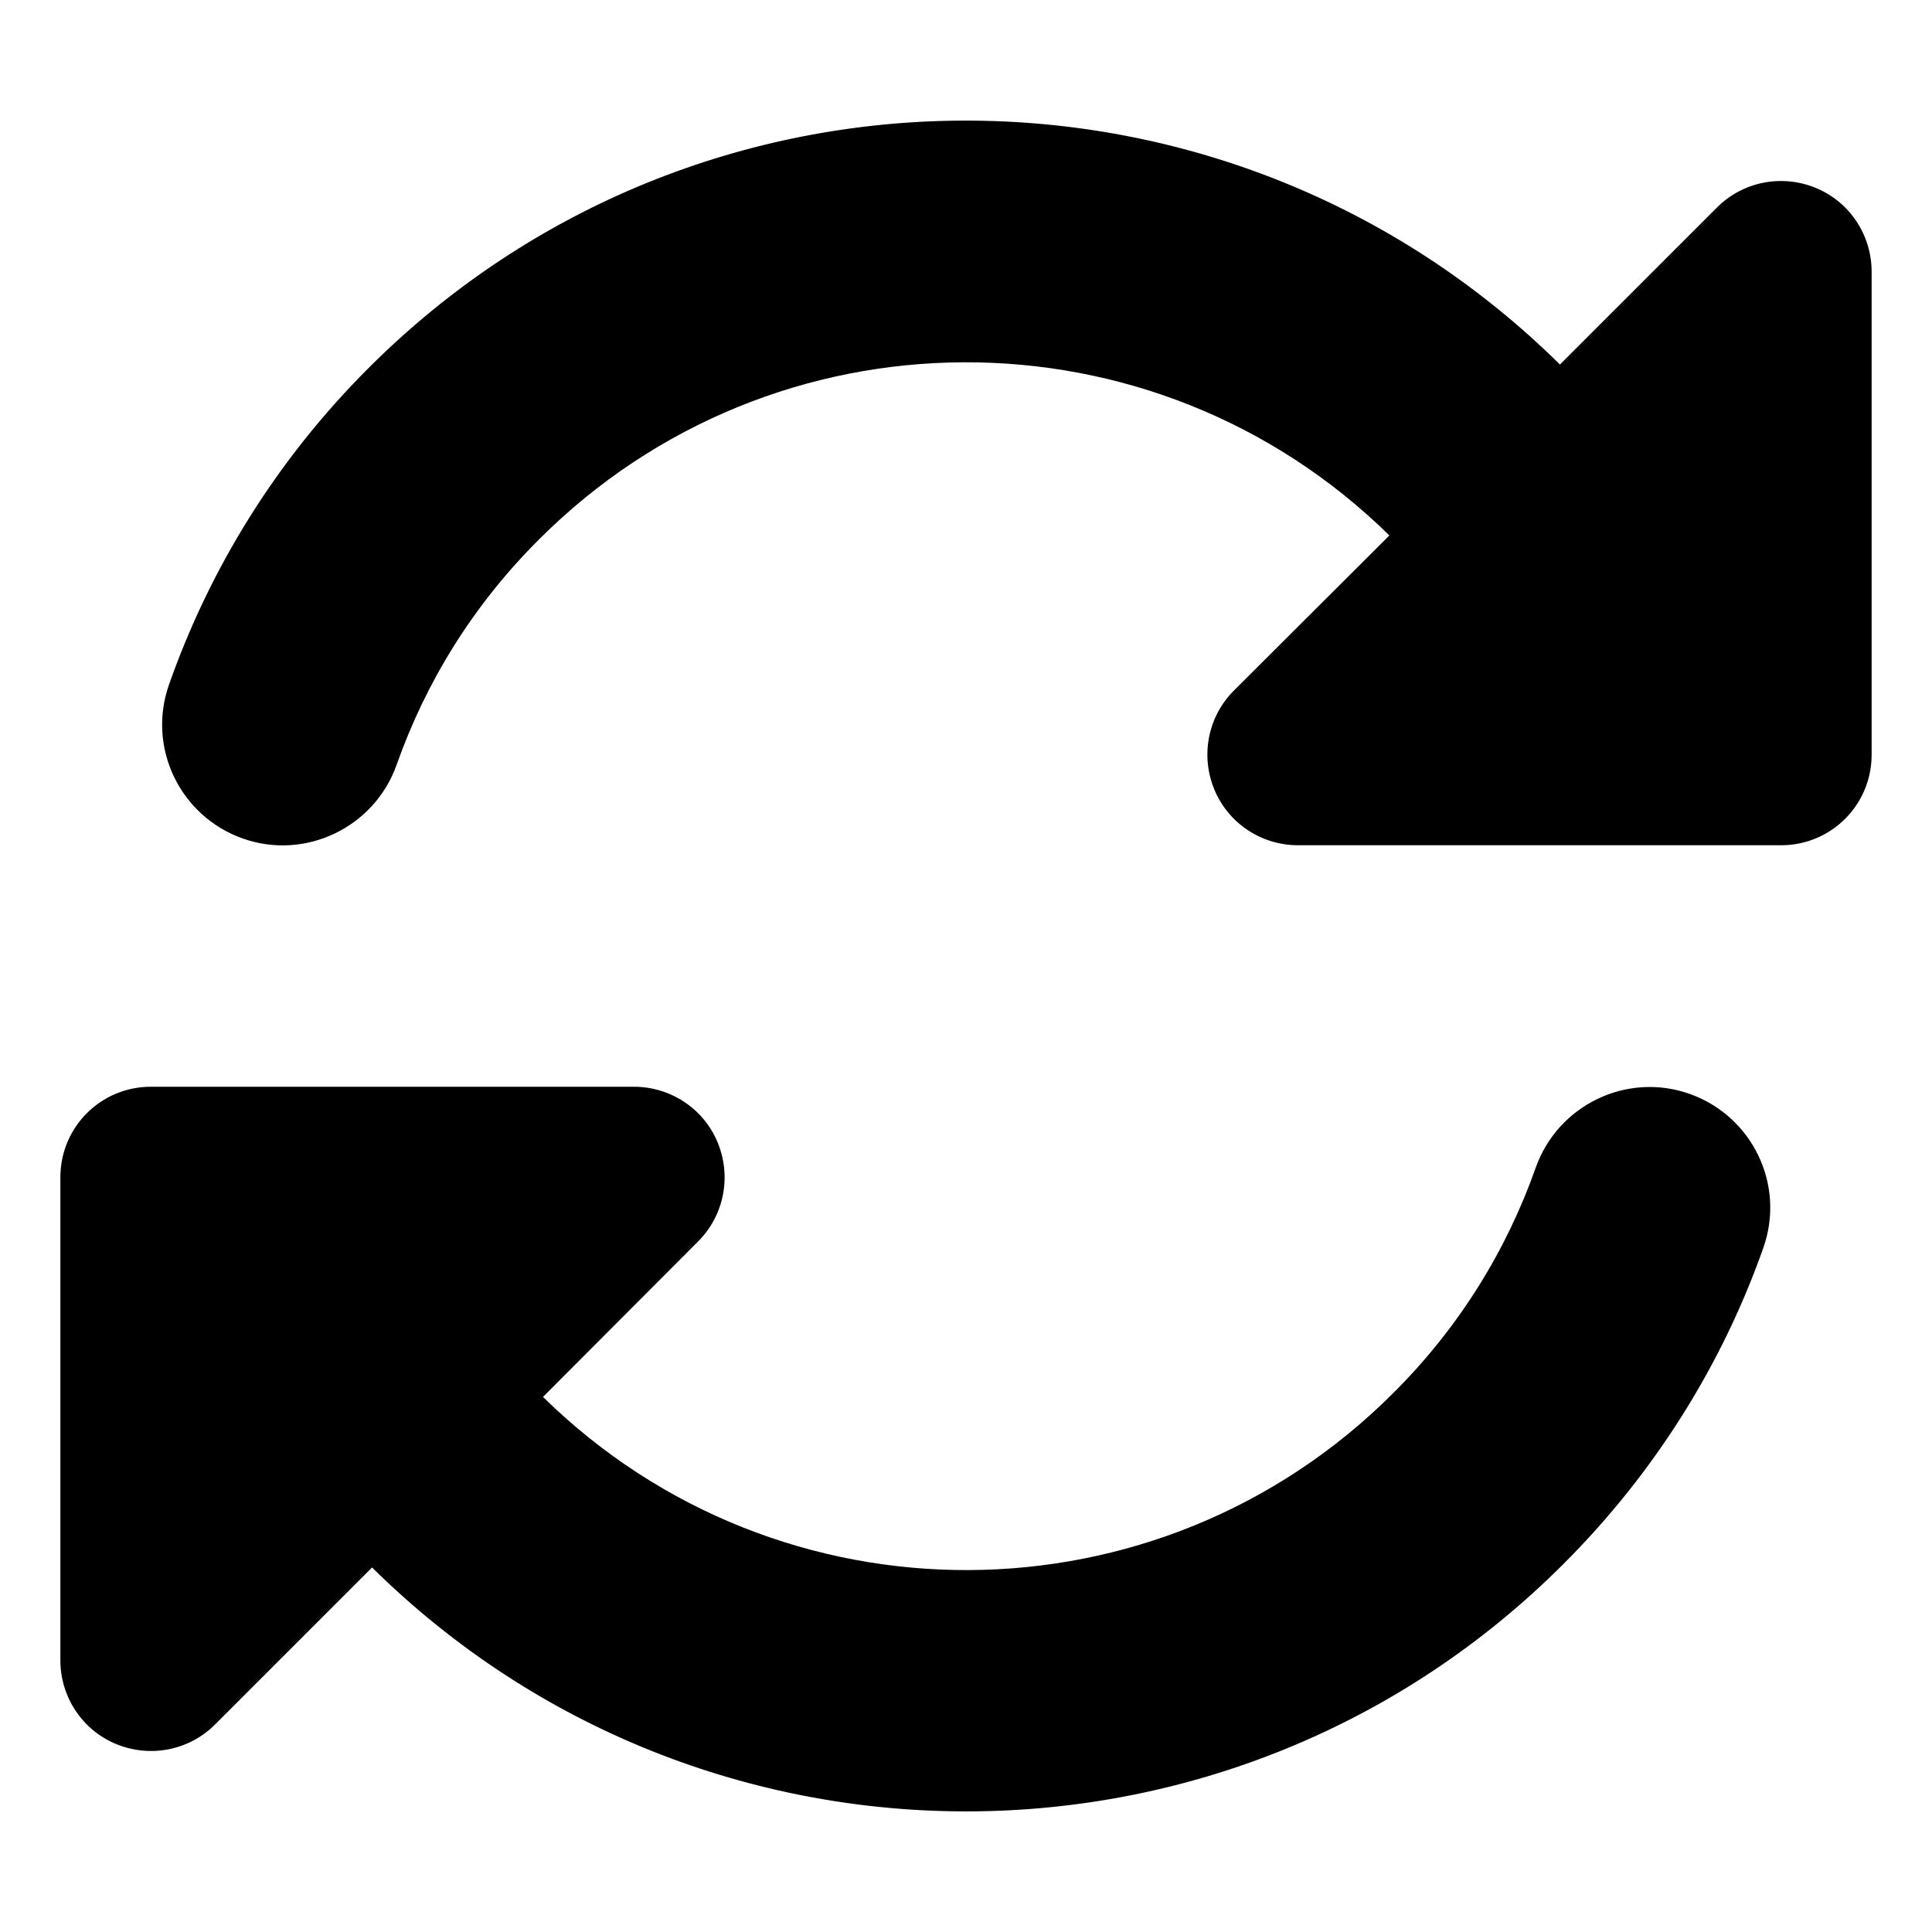 <svg xmlns="http://www.w3.org/2000/svg" viewBox="0 0 512 512">
    <!--! Font Awesome Pro 6.4.0 by @fontawesome - https://fontawesome.com License - https://fontawesome.com/license (Commercial License) Copyright 2023 Fonticons, Inc. -->
    <path d="M142.9 142.9c62.2-62.2 162.7-62.5 225.3-1L327 183c-6.9 6.9-8.9 17.2-5.2 26.2s12.5 14.8 22.2 14.8H463.5c0 0 0 0 0 0H472c13.3 0 24-10.7 24-24V72c0-9.7-5.8-18.5-14.8-22.2s-19.3-1.7-26.2 5.2L413.4 96.6c-87.6-86.5-228.7-86.2-315.8 1C73.2 122 55.6 150.7 44.8 181.4c-5.9 16.7 2.9 34.9 19.5 40.8s34.9-2.9 40.8-19.5c7.7-21.8 20.2-42.3 37.8-59.8zM16 312v7.6 .7V440c0 9.7 5.8 18.5 14.8 22.2s19.3 1.7 26.2-5.2l41.6-41.6c87.6 86.5 228.7 86.2 315.8-1c24.4-24.4 42.1-53.1 52.9-83.7c5.9-16.7-2.9-34.9-19.5-40.8s-34.9 2.9-40.8 19.5c-7.7 21.8-20.2 42.3-37.8 59.8c-62.2 62.2-162.7 62.5-225.3 1L185 329c6.9-6.9 8.9-17.2 5.2-26.2s-12.5-14.8-22.2-14.8H48.4h-.7H40c-13.3 0-24 10.7-24 24z" />
</svg>
